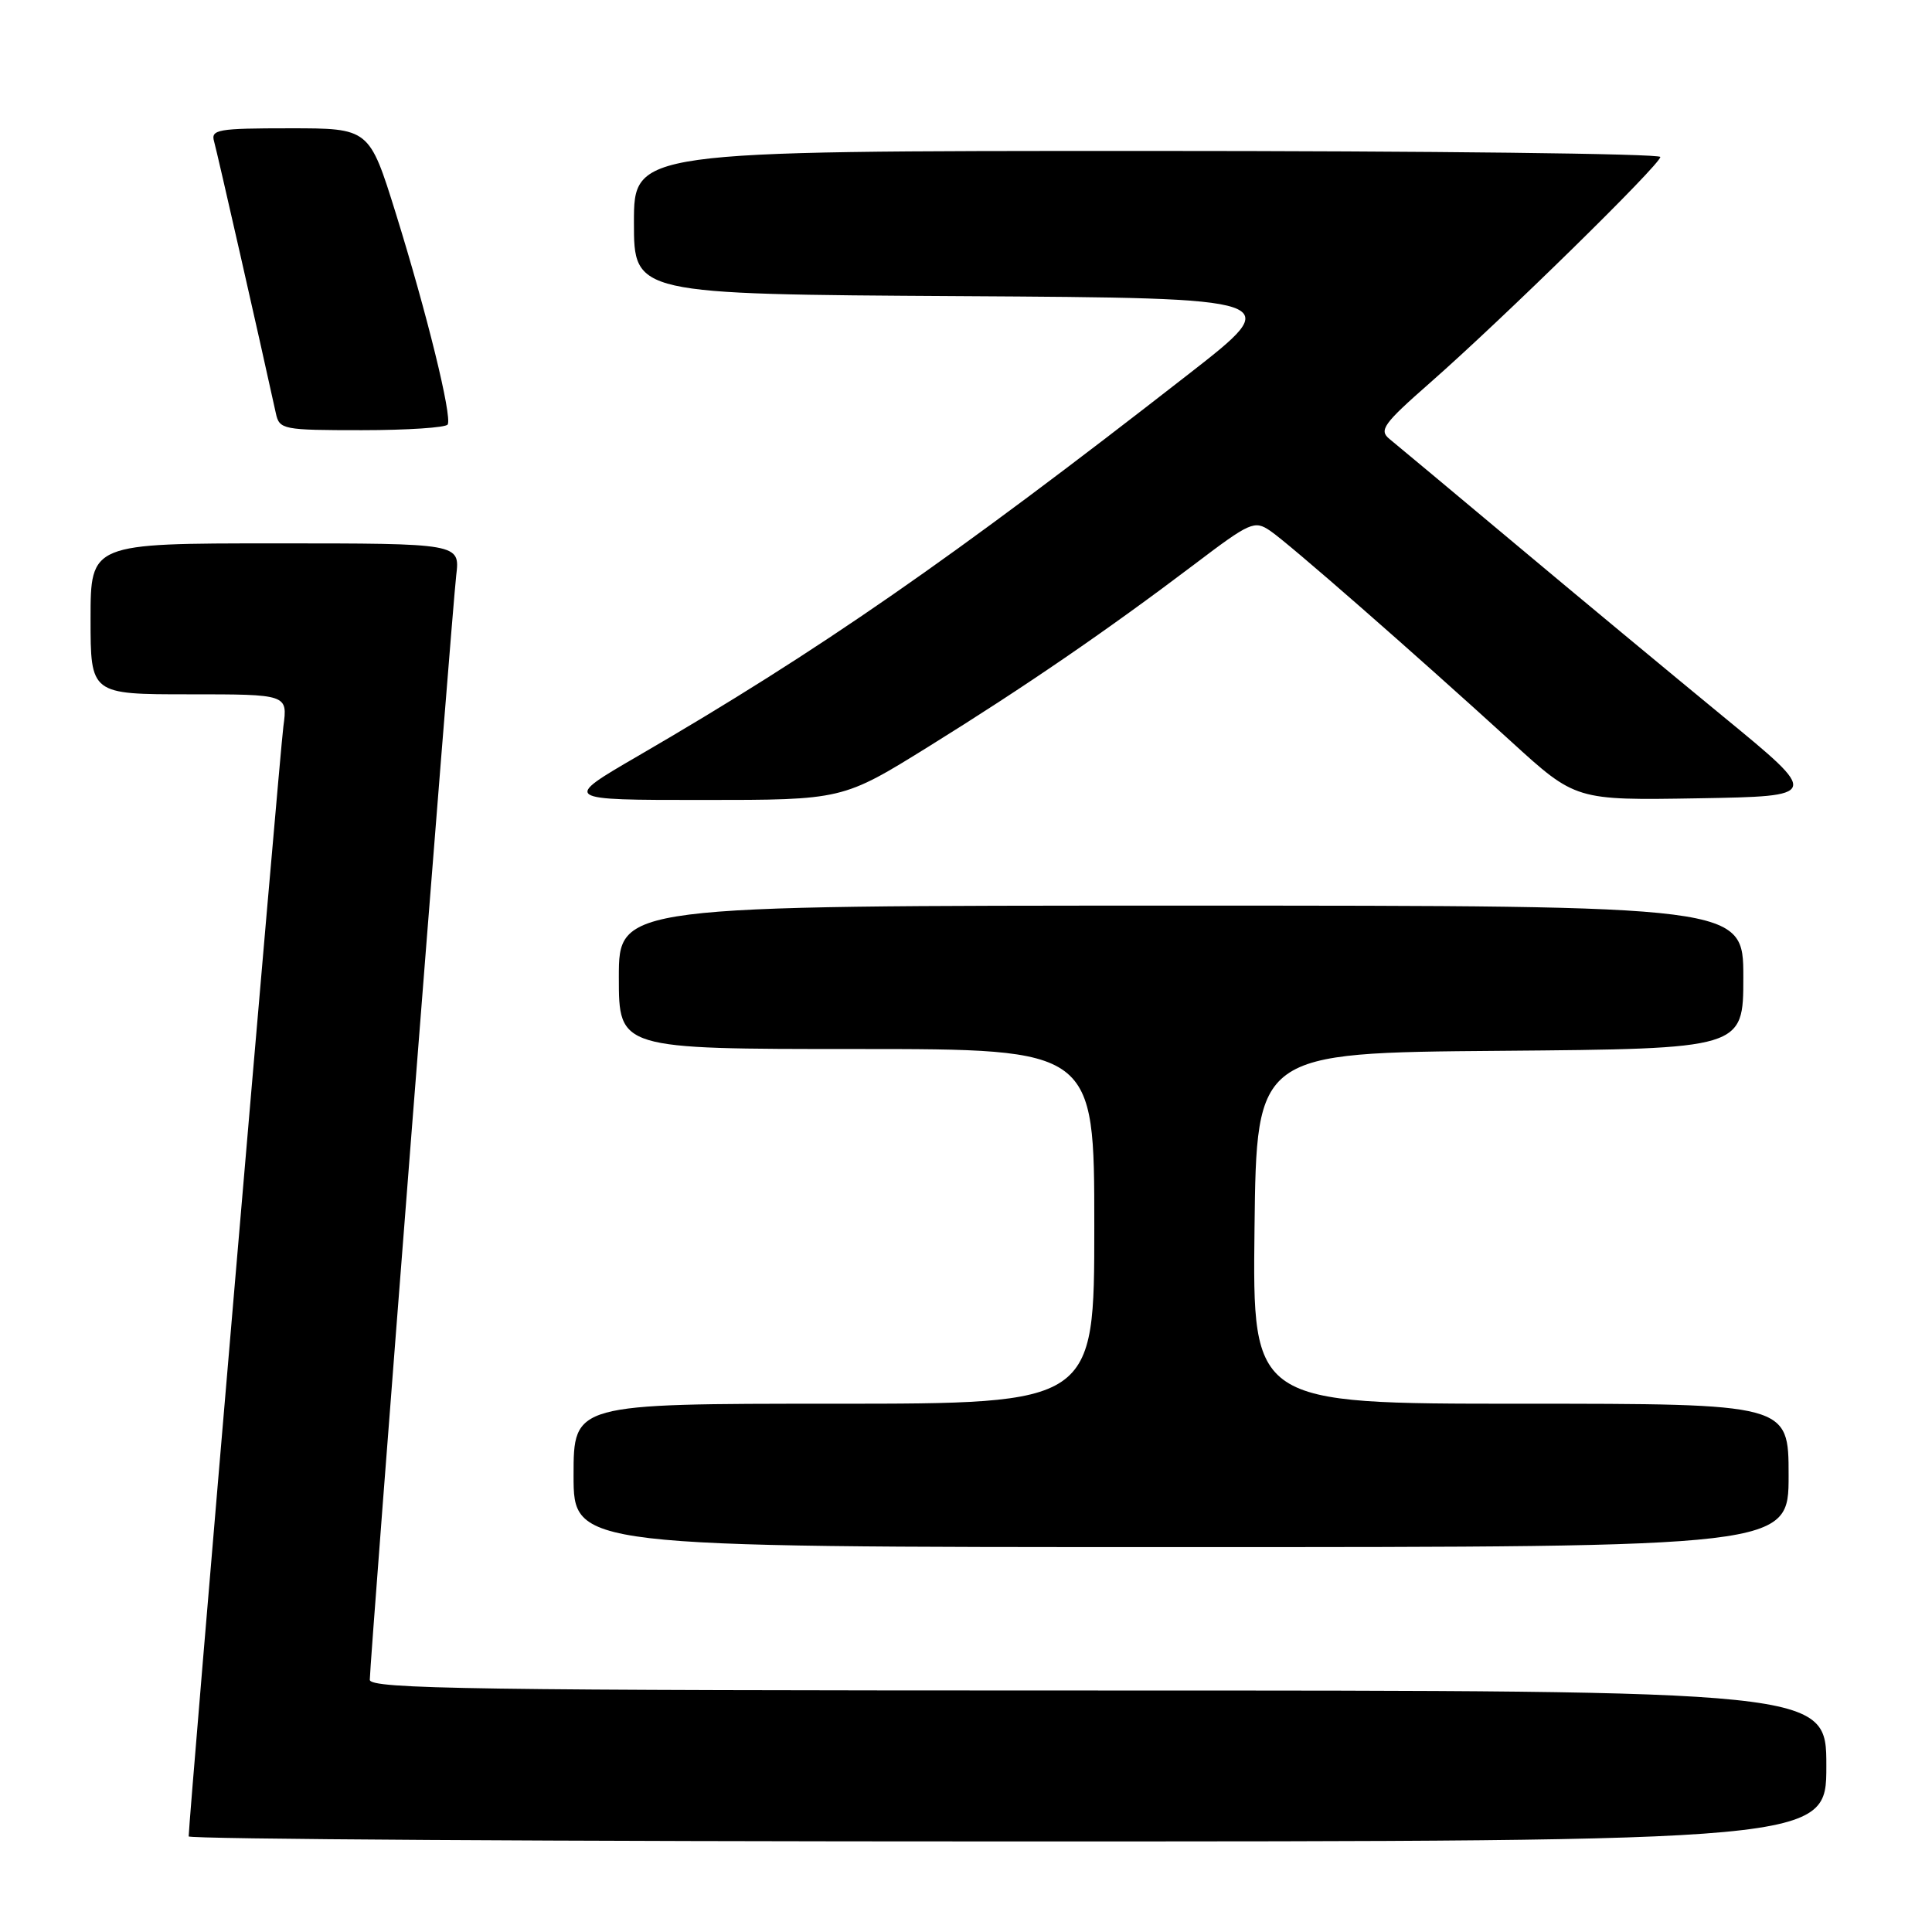 <?xml version="1.0" encoding="UTF-8" standalone="no"?>
<!DOCTYPE svg PUBLIC "-//W3C//DTD SVG 1.1//EN" "http://www.w3.org/Graphics/SVG/1.1/DTD/svg11.dtd" >
<svg xmlns="http://www.w3.org/2000/svg" xmlns:xlink="http://www.w3.org/1999/xlink" version="1.1" viewBox="0 0 256 256">
 <g >
 <path fill="currentColor"
d=" M 242.00 234.00 C 242.00 224.00 242.00 224.00 145.50 224.00 C 62.70 224.00 49.00 223.80 49.00 222.58 C 49.00 220.16 59.91 80.77 60.45 76.25 C 60.96 72.00 60.96 72.00 36.48 72.00 C 12.00 72.00 12.00 72.00 12.00 82.00 C 12.00 92.00 12.00 92.00 25.06 92.00 C 38.12 92.00 38.12 92.00 37.55 96.25 C 37.07 99.79 25.00 241.27 25.00 243.33 C 25.00 243.70 73.82 244.00 133.50 244.00 C 242.00 244.00 242.00 244.00 242.00 234.00 Z  M 237.00 195.50 C 237.00 186.00 237.00 186.00 201.48 186.00 C 165.96 186.00 165.96 186.00 166.23 162.75 C 166.50 139.50 166.50 139.50 198.75 139.24 C 231.00 138.97 231.00 138.97 231.00 129.49 C 231.00 120.00 231.00 120.00 156.50 120.00 C 82.00 120.00 82.00 120.00 82.00 129.50 C 82.00 139.00 82.00 139.00 113.50 139.00 C 145.00 139.00 145.00 139.00 145.00 162.50 C 145.00 186.00 145.00 186.00 110.50 186.00 C 76.00 186.00 76.00 186.00 76.00 195.50 C 76.00 205.00 76.00 205.00 156.50 205.00 C 237.00 205.00 237.00 205.00 237.00 195.50 Z  M 123.07 98.91 C 135.84 90.98 146.70 83.53 158.30 74.75 C 165.66 69.17 166.22 68.92 168.30 70.33 C 170.76 71.99 187.23 86.40 200.26 98.28 C 208.78 106.05 208.78 106.05 224.99 105.78 C 241.19 105.50 241.19 105.50 228.40 95.00 C 221.37 89.22 208.90 78.88 200.69 72.00 C 192.48 65.12 185.02 58.91 184.13 58.18 C 182.68 57.01 183.28 56.17 189.50 50.71 C 199.11 42.27 220.00 21.79 220.00 20.80 C 220.00 20.36 189.40 20.00 152.00 20.00 C 84.00 20.00 84.00 20.00 84.00 29.49 C 84.00 38.98 84.00 38.98 127.21 39.24 C 170.43 39.50 170.43 39.50 157.46 49.60 C 125.98 74.14 108.63 86.17 84.54 100.17 C 74.51 106.00 74.51 106.00 93.08 106.00 C 111.65 106.00 111.65 106.00 123.07 98.91 Z  M 59.32 56.25 C 59.93 55.19 56.56 41.50 52.44 28.25 C 48.93 17.00 48.93 17.00 38.40 17.00 C 28.84 17.00 27.91 17.16 28.37 18.75 C 28.77 20.16 34.46 45.18 36.55 54.75 C 37.02 56.92 37.45 57.00 47.96 57.00 C 53.97 57.00 59.08 56.66 59.32 56.25 Z "/>
</g>
</svg>
